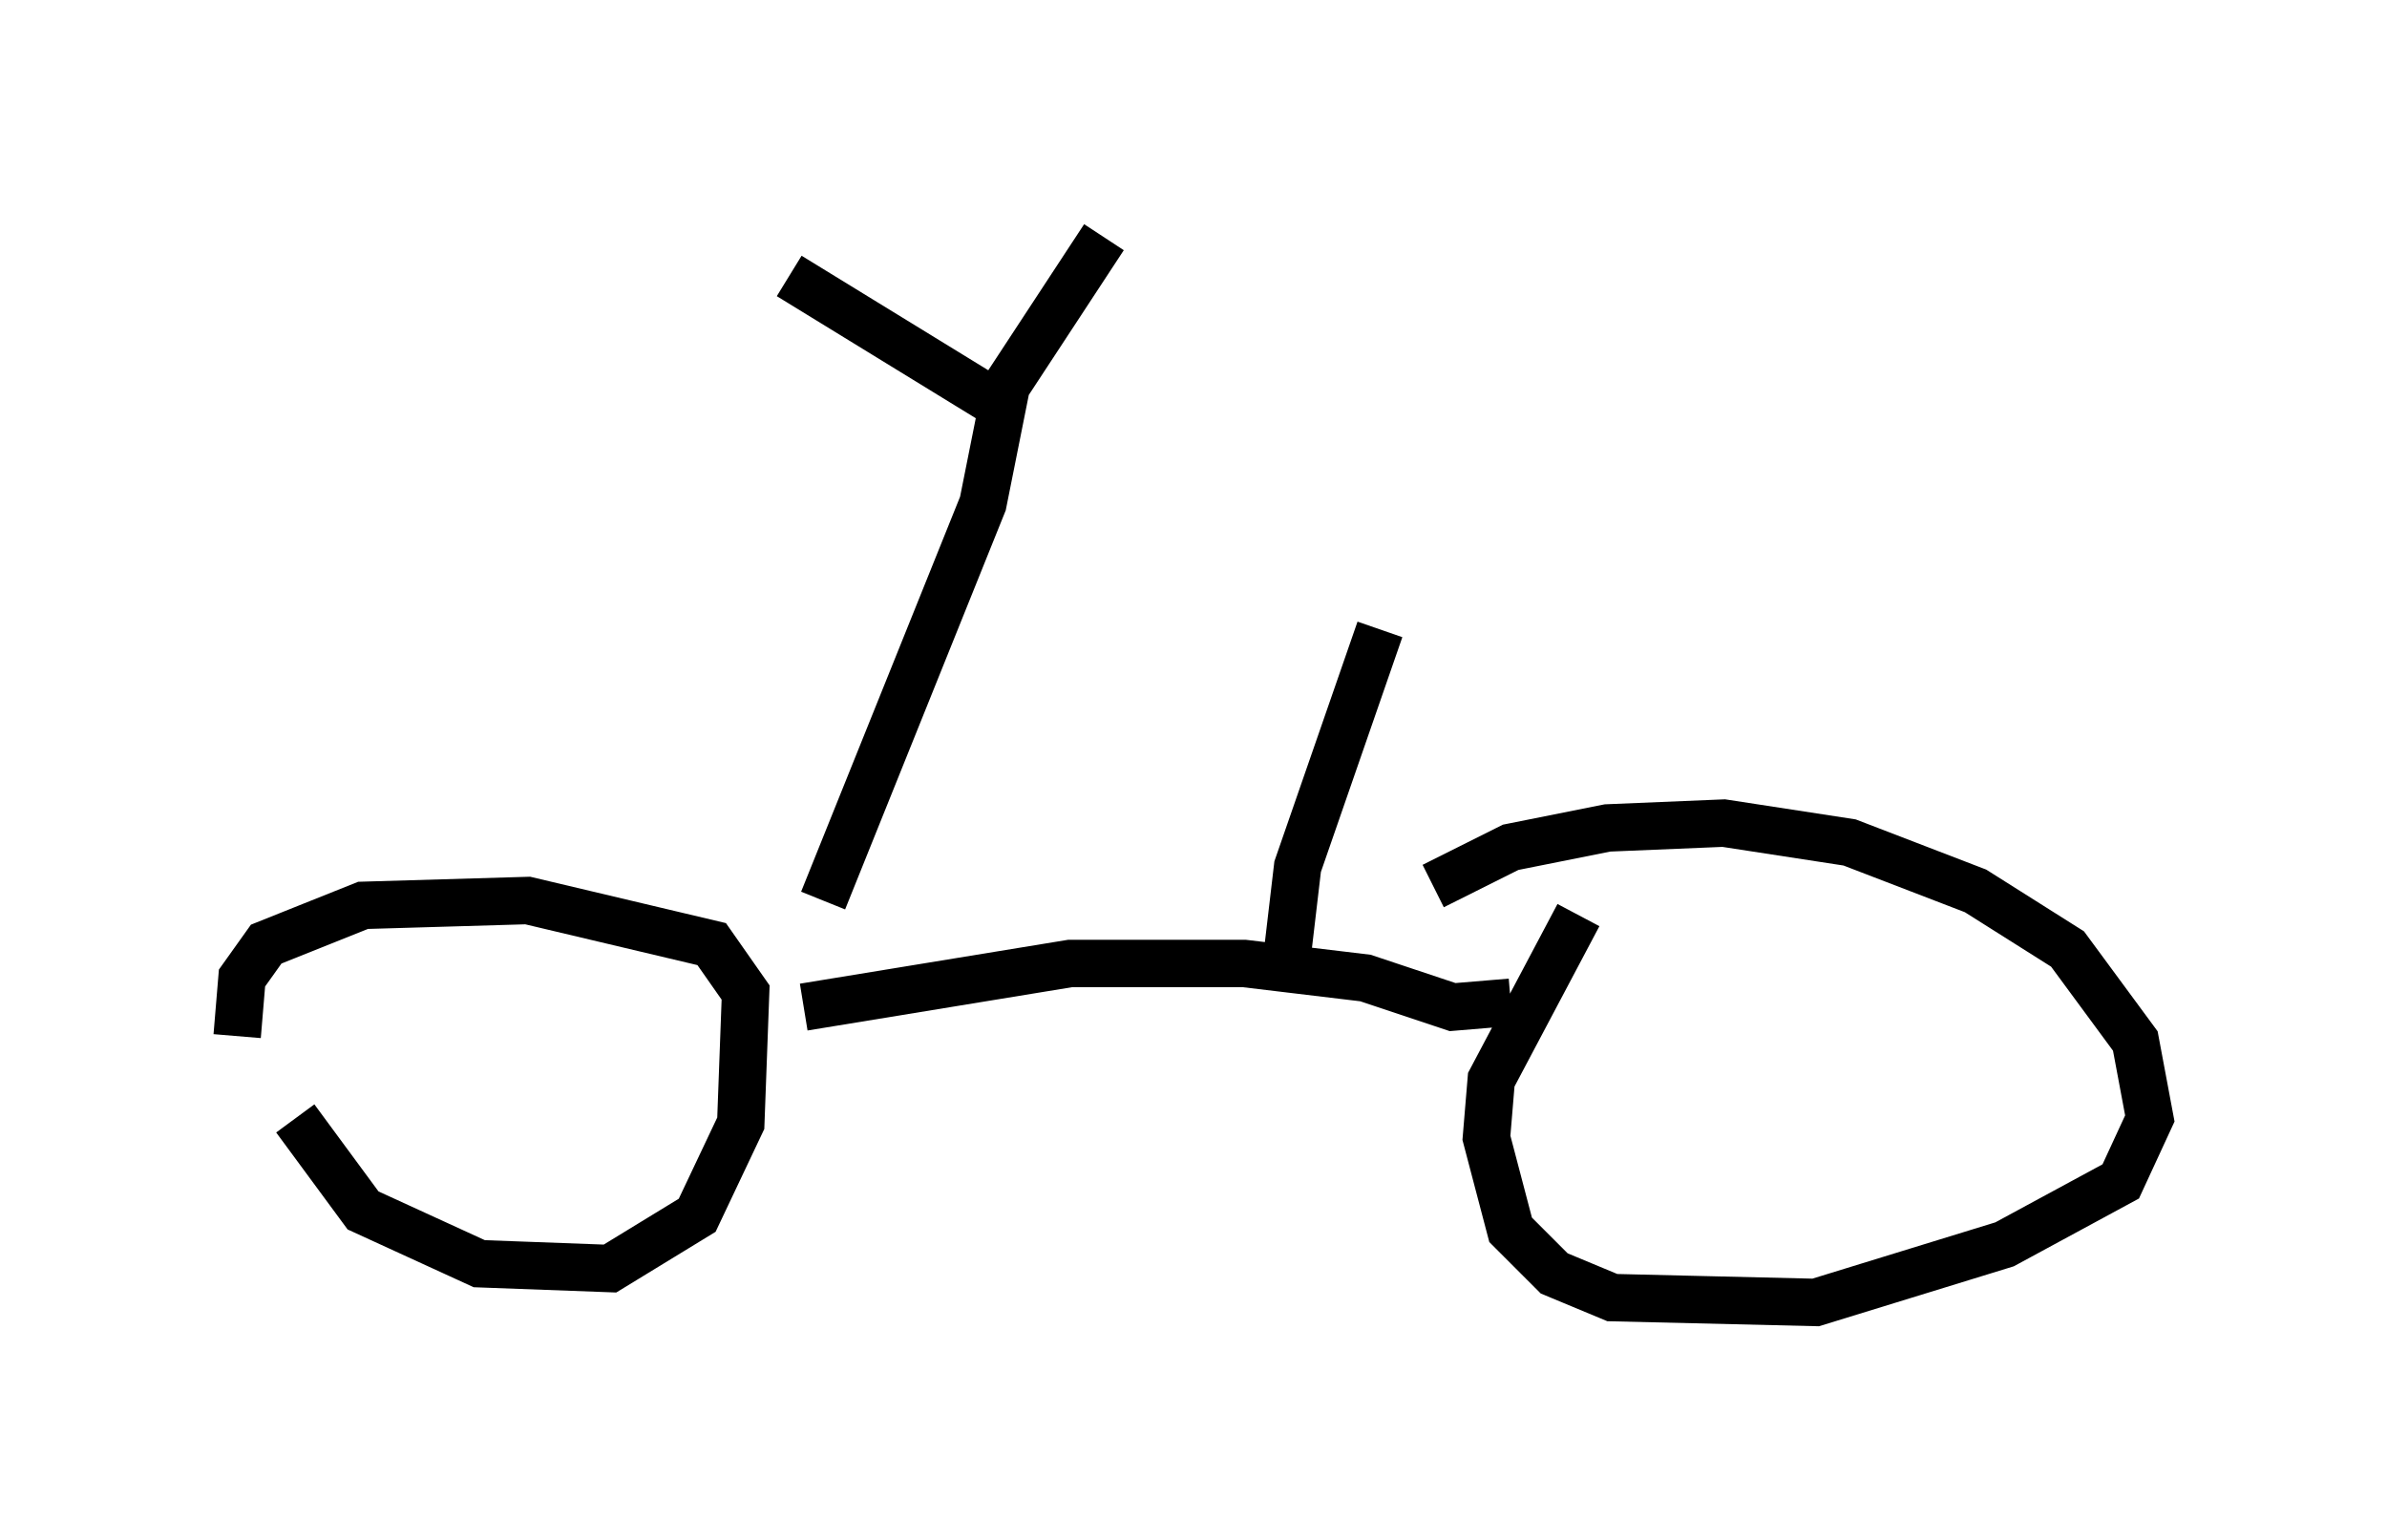 <?xml version="1.0" encoding="utf-8" ?>
<svg baseProfile="full" height="32.459" version="1.1" width="50.323" xmlns="http://www.w3.org/2000/svg" xmlns:ev="http://www.w3.org/2001/xml-events" xmlns:xlink="http://www.w3.org/1999/xlink"><defs /><rect fill="white" height="32.459" width="50.323" x="0" y="0" /><path d="M6.429, 21.436 m-0.204, 2.144 l1.429, 1.94 2.45, 1.123 l2.756, 0.102 1.838, -1.123 l0.919, -1.94 0.102, -2.756 l-0.715, -1.021 -3.879, -0.919 l-3.471, 0.102 -2.042, 0.817 l-0.51, 0.715 -0.102, 1.225 m28.277, -2.552 l-1.838, 3.471 -0.102, 1.225 l0.51, 1.94 0.919, 0.919 l1.225, 0.51 4.288, 0.102 l3.981, -1.225 2.45, -1.327 l0.613, -1.327 -0.306, -1.633 l-1.429, -1.94 -1.94, -1.225 l-2.654, -1.021 -2.654, -0.408 l-2.45, 0.102 -2.042, 0.408 l-1.633, 0.817 m-13.271, 2.552 l5.615, -0.919 3.675, 0.0 l2.552, 0.306 1.838, 0.613 l1.225, -0.102 m-14.496, -2.144 l3.369, -8.371 0.408, -2.042 l-4.492, -2.756 m4.492, 2.45 l2.144, -3.267 m3.879, 15.006 l0.204, -1.735 1.735, -5.002 " fill="none" stroke="black" stroke-width="1" /></svg>